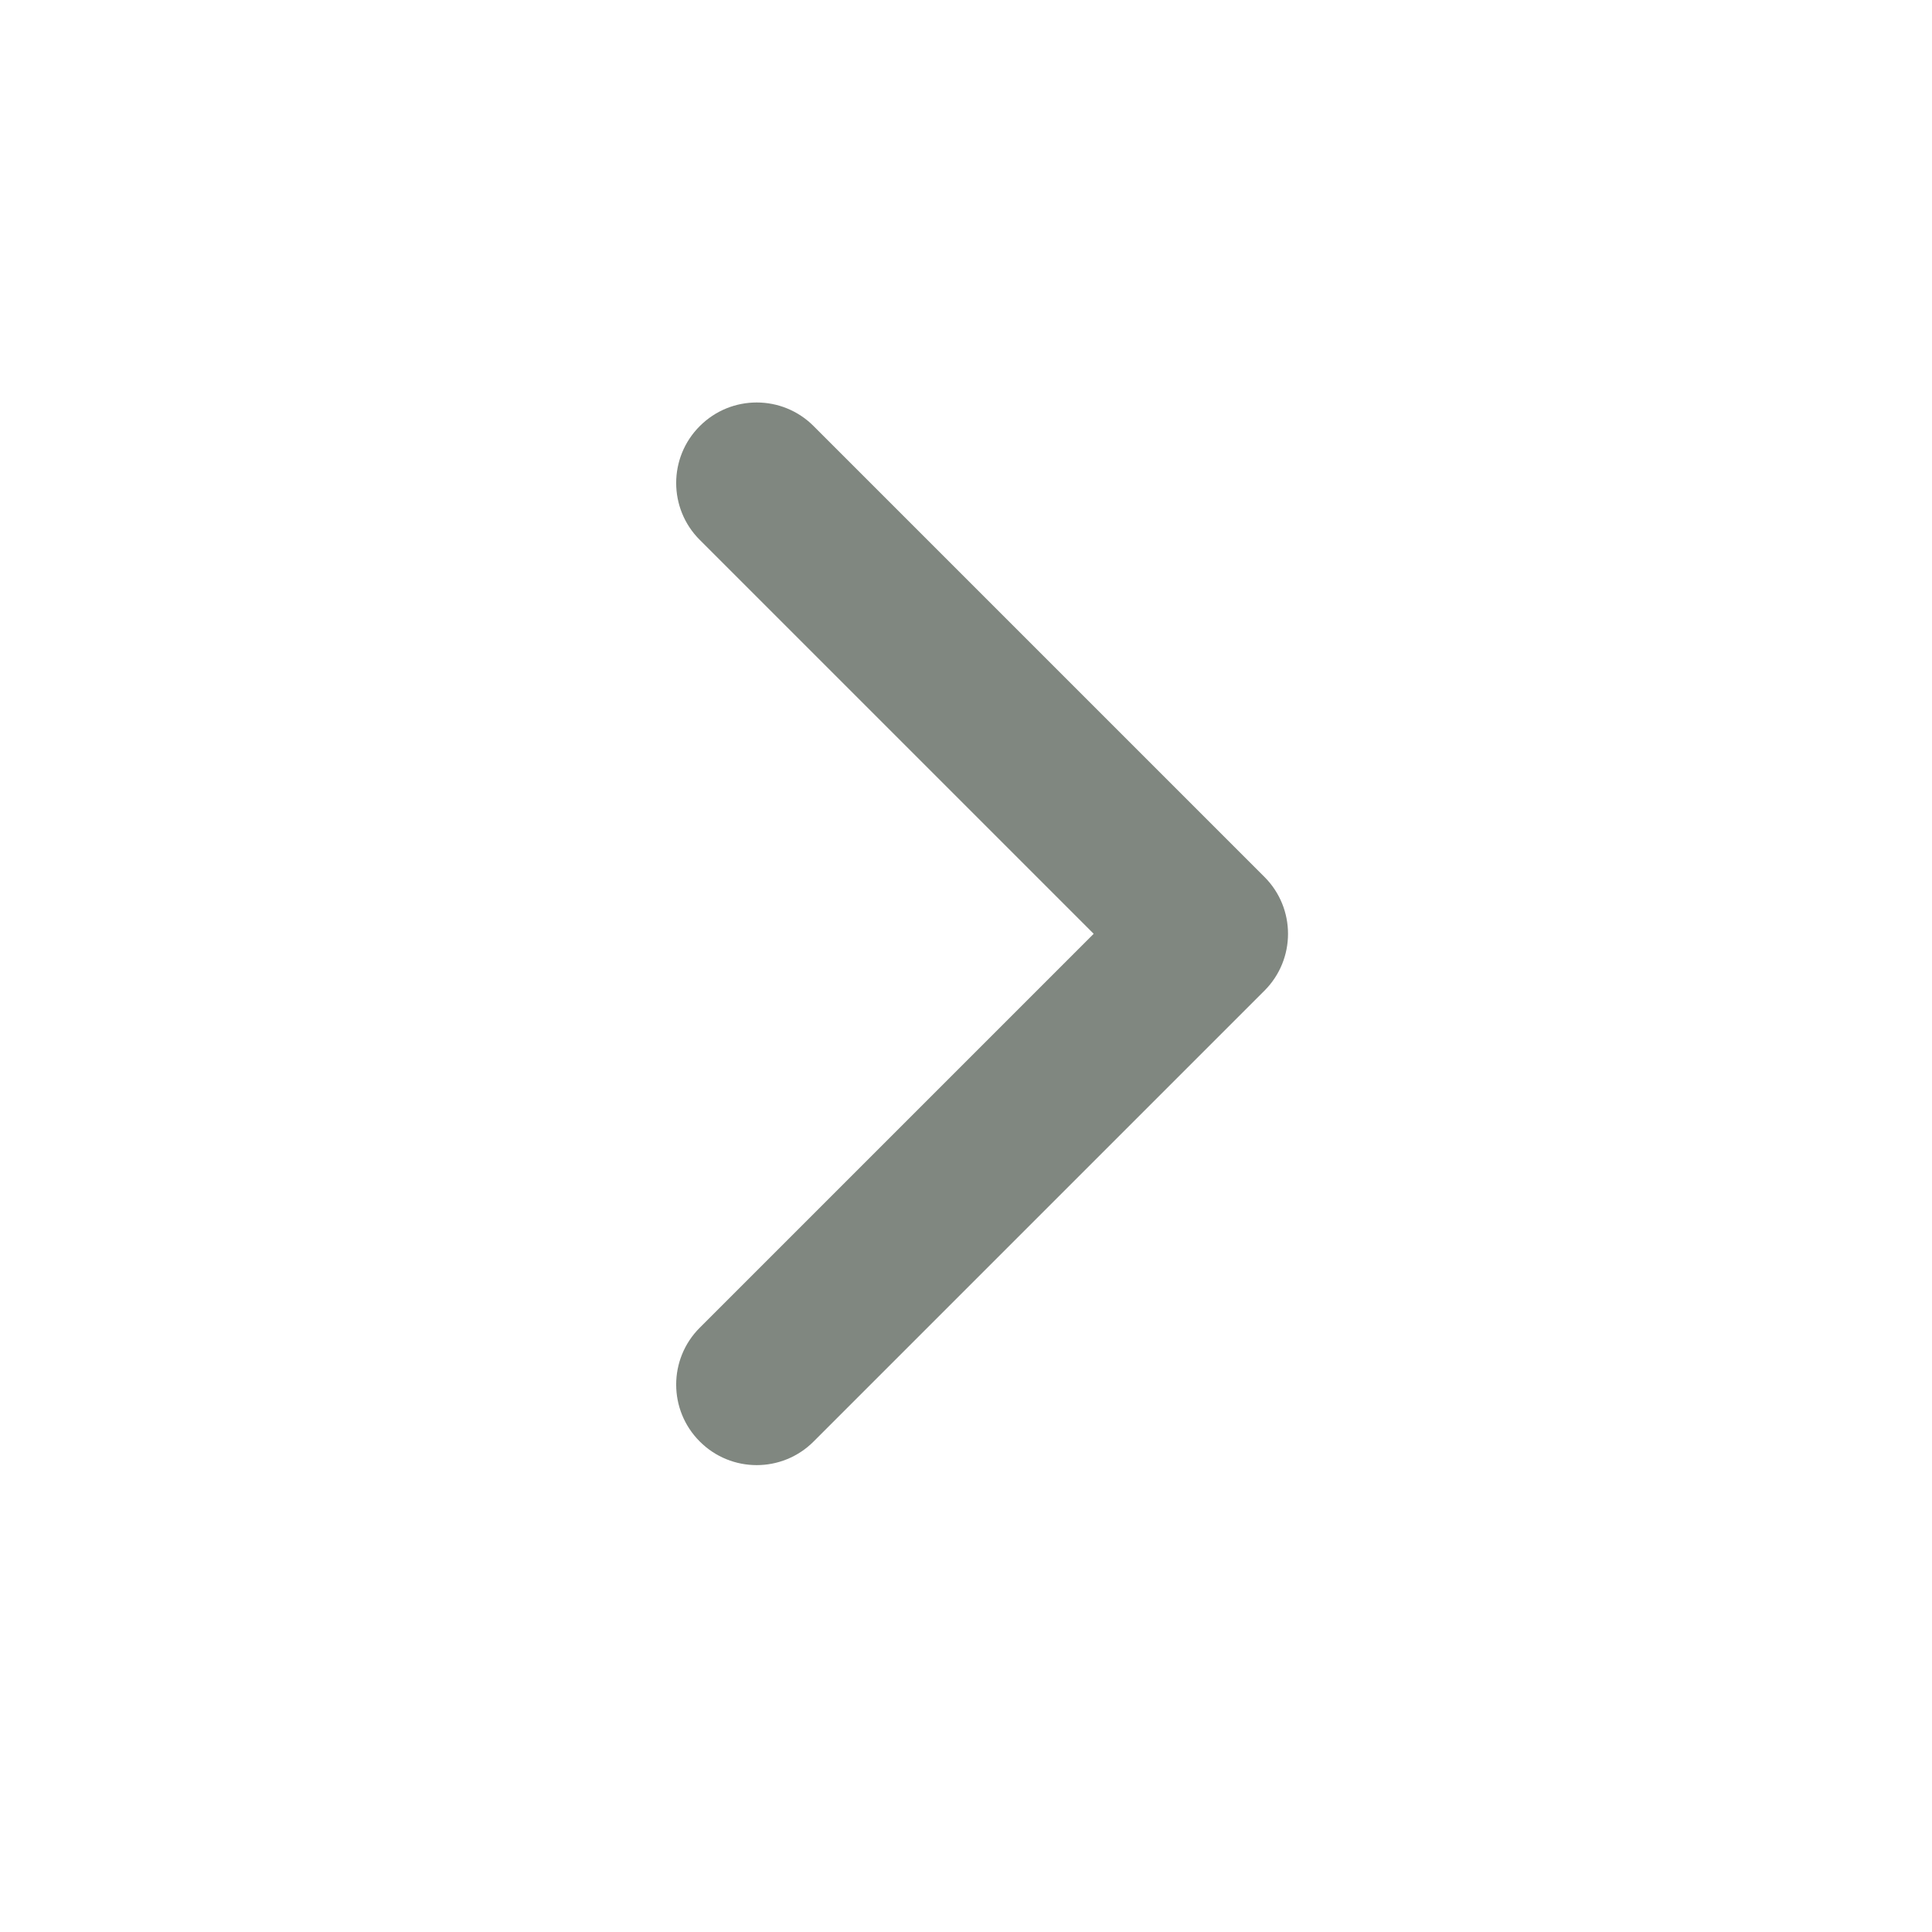 <svg width="24" height="24" viewBox="0 0 24 24" fill="none" xmlns="http://www.w3.org/2000/svg">
<g clip-path="url(#clip0_847_11509)">
<path fill-rule="evenodd" clip-rule="evenodd" d="M8.693 5.293C8.302 5.683 8.302 6.317 8.693 6.707L13.586 11.6L8.693 16.493C8.302 16.883 8.302 17.517 8.693 17.907C9.083 18.298 9.717 18.298 10.107 17.907L15.707 12.307C16.098 11.917 16.098 11.283 15.707 10.893L10.107 5.293C9.717 4.902 9.083 4.902 8.693 5.293Z" fill="#808780"/>
</g>
<defs>
<clipPath id="clip0_847_11509">
<rect width="24" height="24" fill="white"/>
</clipPath>
</defs>
</svg>
